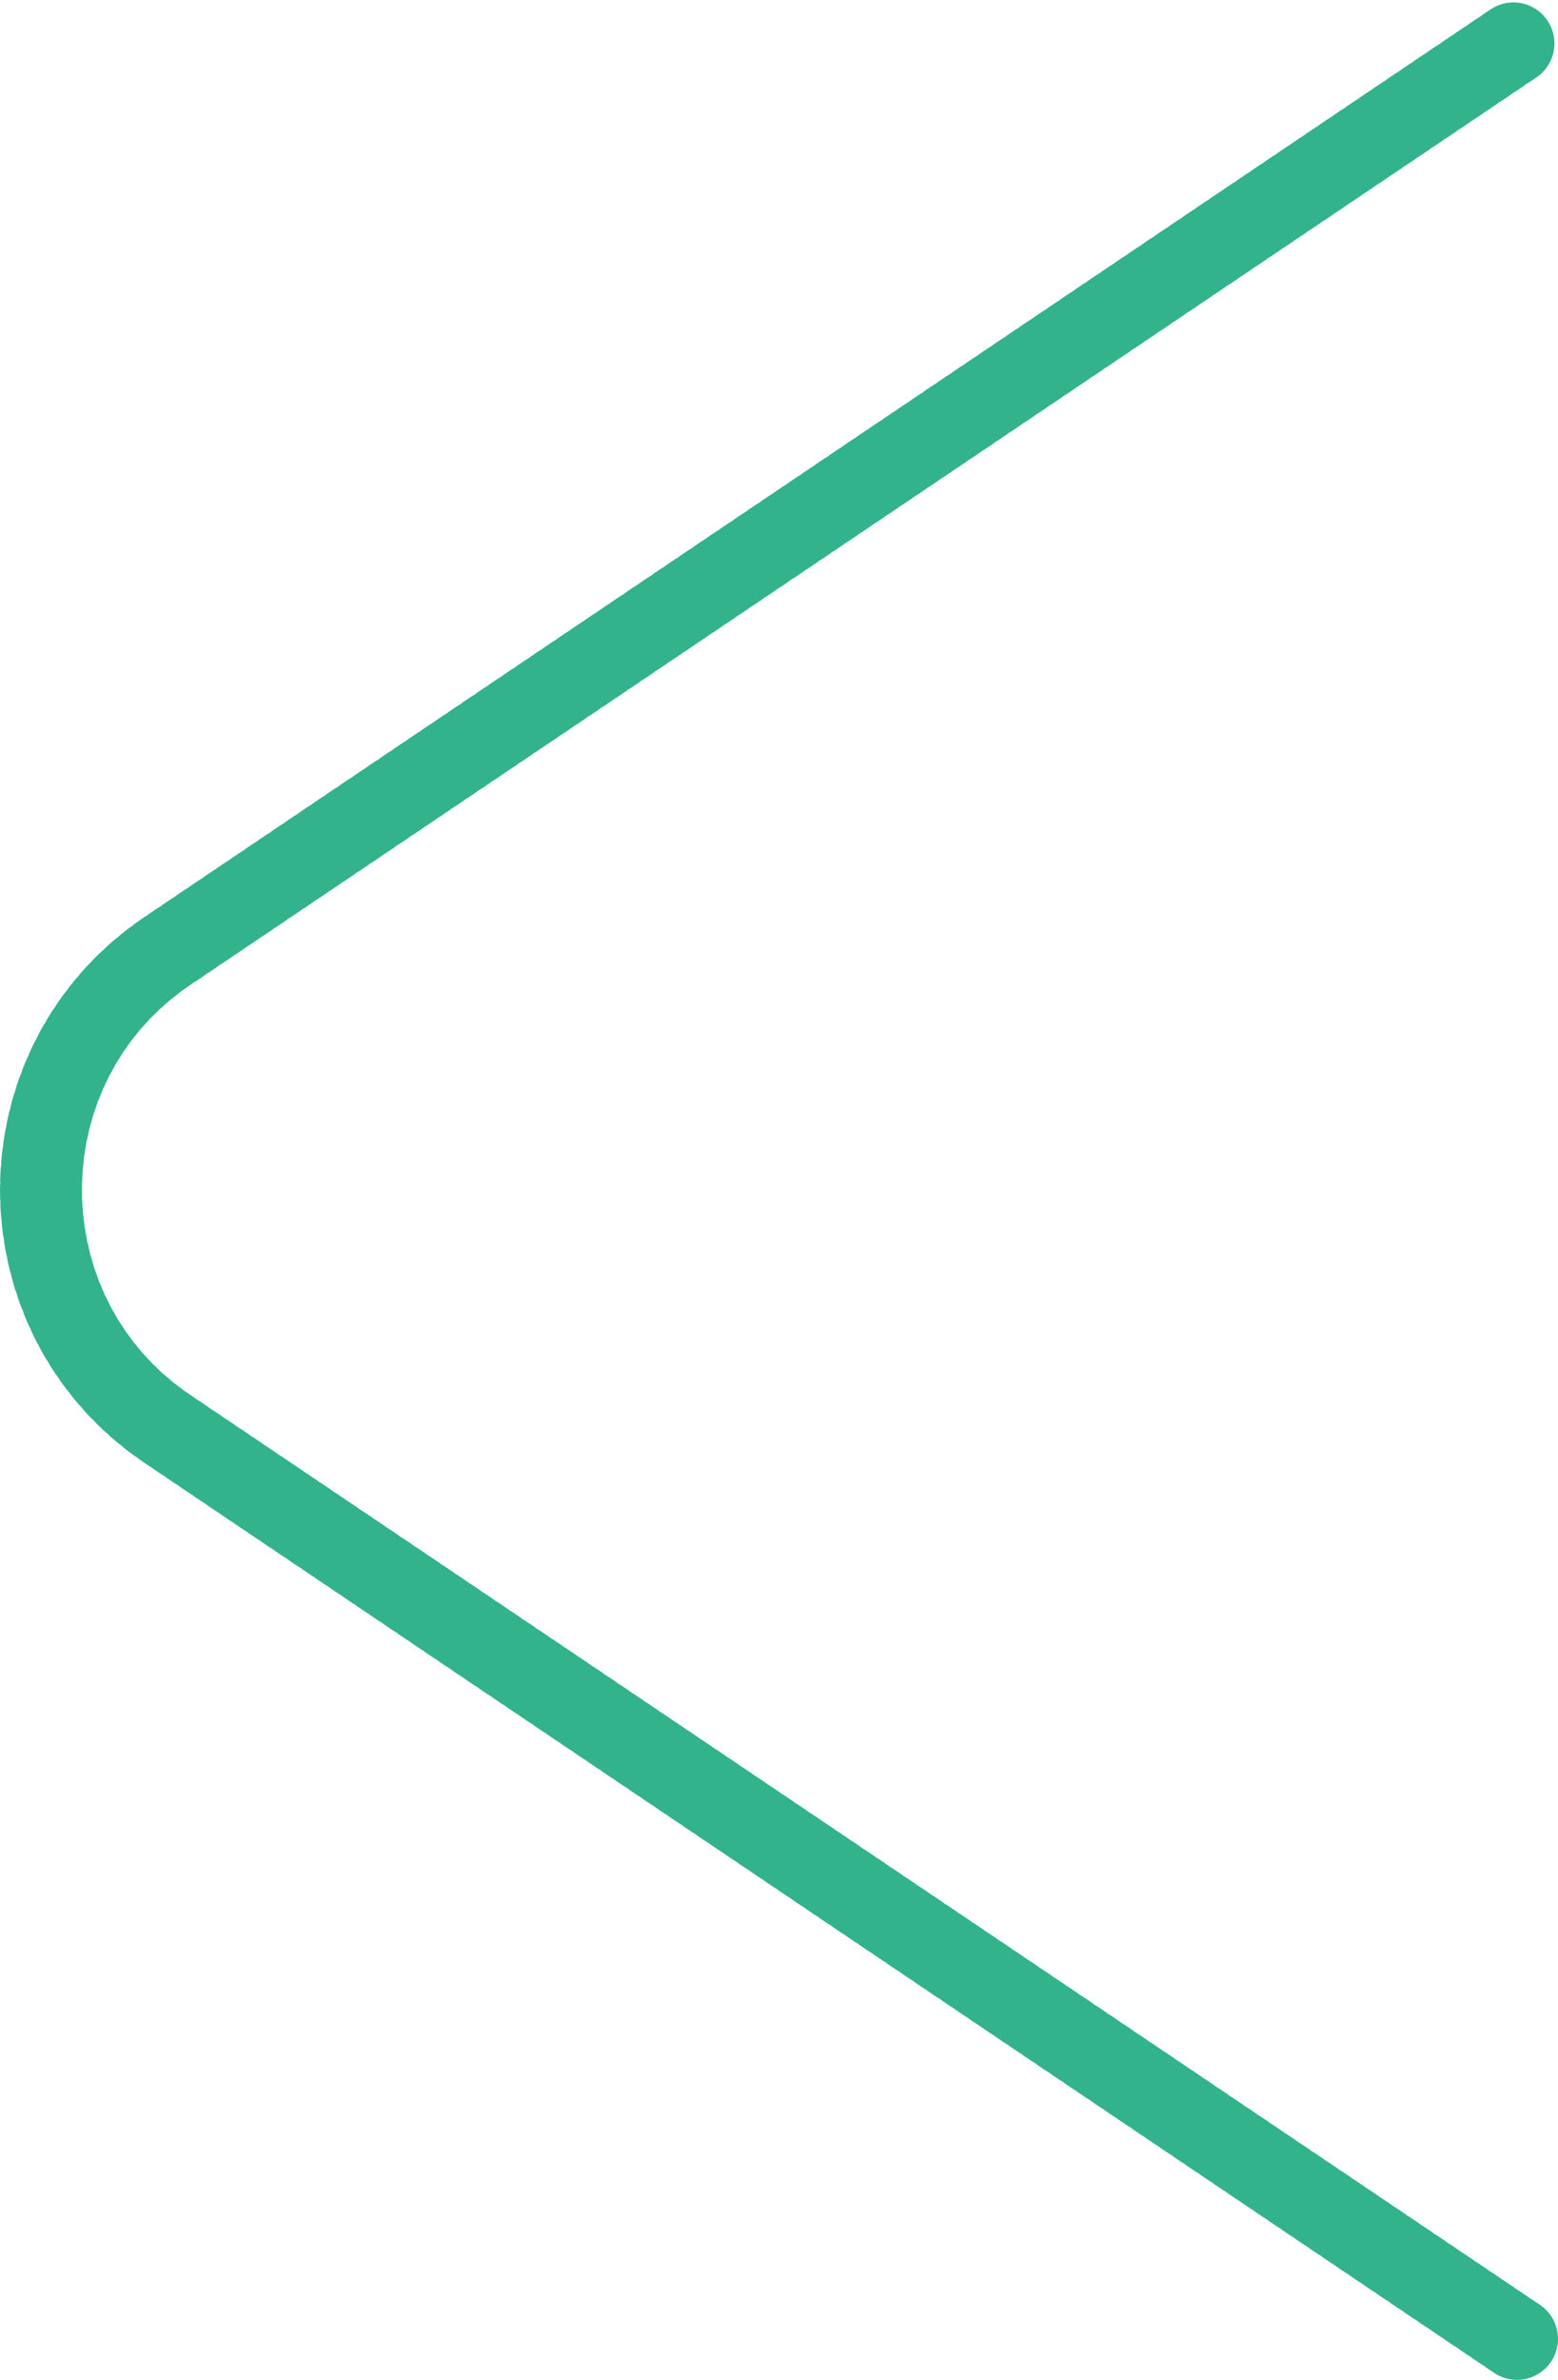 <svg width="38" height="58" viewBox="0 0 38 58" fill="none" xmlns="http://www.w3.org/2000/svg">
<path d="M37 57L4.085 34.825C-0.028 32.053 -0.028 25.947 4.085 23.175L37 1" stroke="#32B38C" stroke-width="2" stroke-linecap="round" stroke-dasharray="0.2 0.2"/>
</svg>
